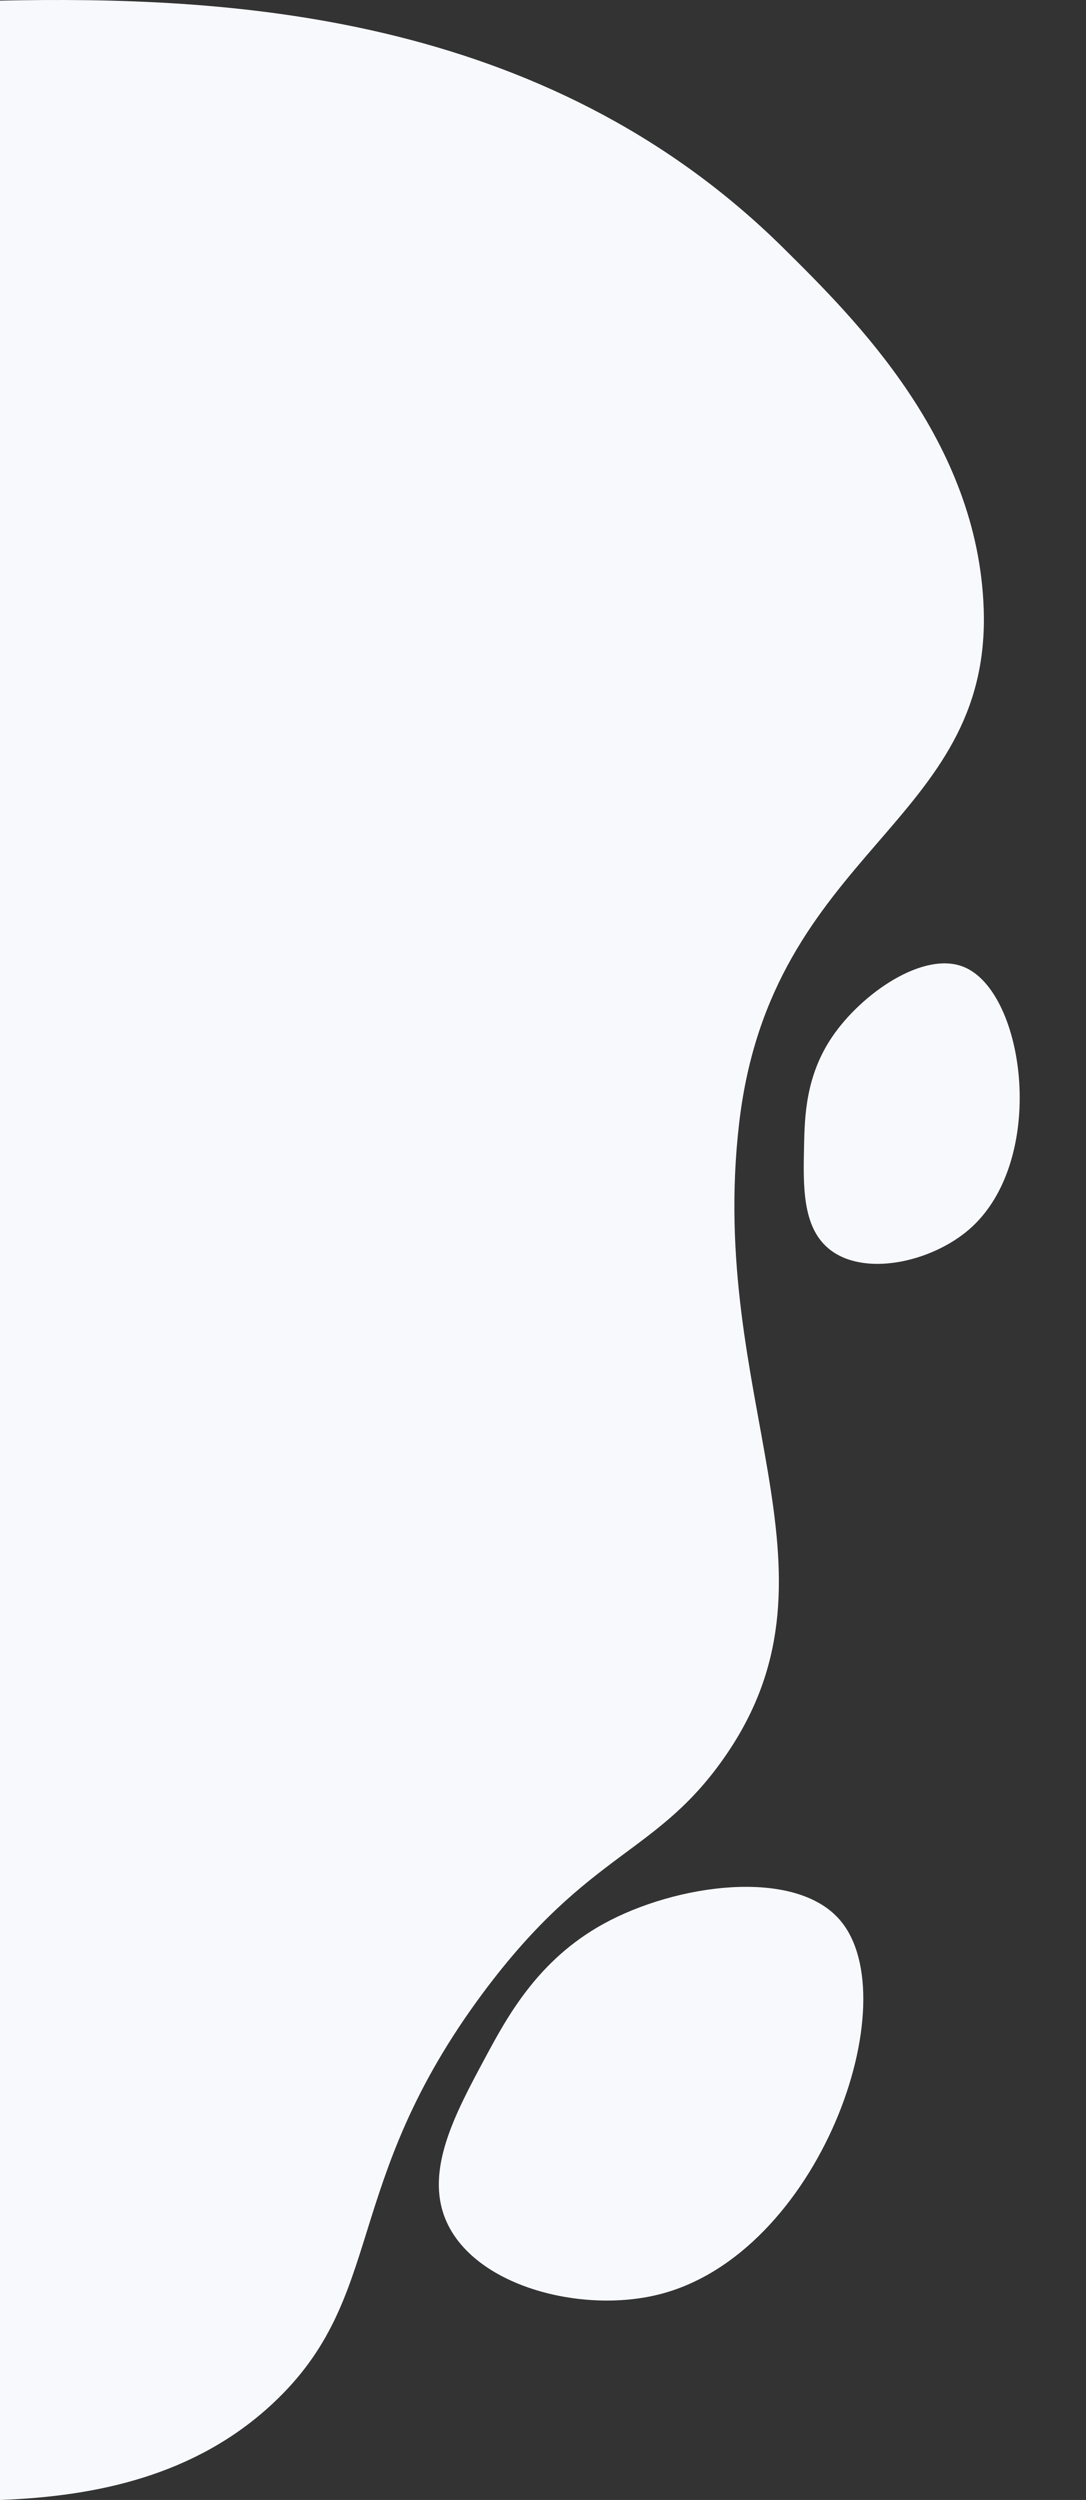 <svg xmlns="http://www.w3.org/2000/svg" width="469.162" height="1080" viewBox="0 0 469.162 1080">
  <rect x="0" y="0" width="469.162" height="1080" fill="#333333" stroke="none"/>
  <g id="Group_1046" data-name="Group 1046" transform="translate(0.422 156.176)">
    <path id="Path_680" data-name="Path 680" d="M4084.521,4115.375c-30.084,44.785-59.182,41.4-105.641,103.747-62.135,83.393-41.392,131.487-91.234,177.852-33.445,31.1-76.157,39.967-117.645,41.5V3358.74c95.748-1.927,234.522,3.977,338.529,106.982,31.236,30.926,83.865,83.047,86.434,155.62,3.312,93.521-91.859,103.969-105.641,222.315C4075.469,3962.67,4137.869,4035.983,4084.521,4115.375Z" transform="translate(-3770.423 -3514.649)" fill="#f8f9fd"/>
    <path id="Path_684" data-name="Path 684" d="M3943.345,3706.508c-28.409,15.667-41.59,40.212-51.1,57.91-12.888,24-25.974,48.365-17.032,69.832,11.938,28.662,58.369,40.716,91.975,32.362,69.3-17.229,108.1-127.233,78.347-161.806C4026.068,3682.183,3974.885,3689.117,3943.345,3706.508Z" transform="translate(-3683.112 -3031.534)" fill="#f8f9fd"/>
    <path id="Path_685" data-name="Path 685" d="M44.816,10.106C26.9,19.986,18.591,35.462,12.6,46.622,4.47,61.755-3.782,77.12,1.857,90.657c7.527,18.073,36.805,25.673,58,20.405,43.7-10.863,68.168-80.228,49.4-102.028C96.979-5.232,64.7-.859,44.816,10.106Z" transform="matrix(0.891, -0.454, 0.454, 0.891, 314.544, 303.12)" fill="#f8f9fd"/>
  </g>
</svg>
